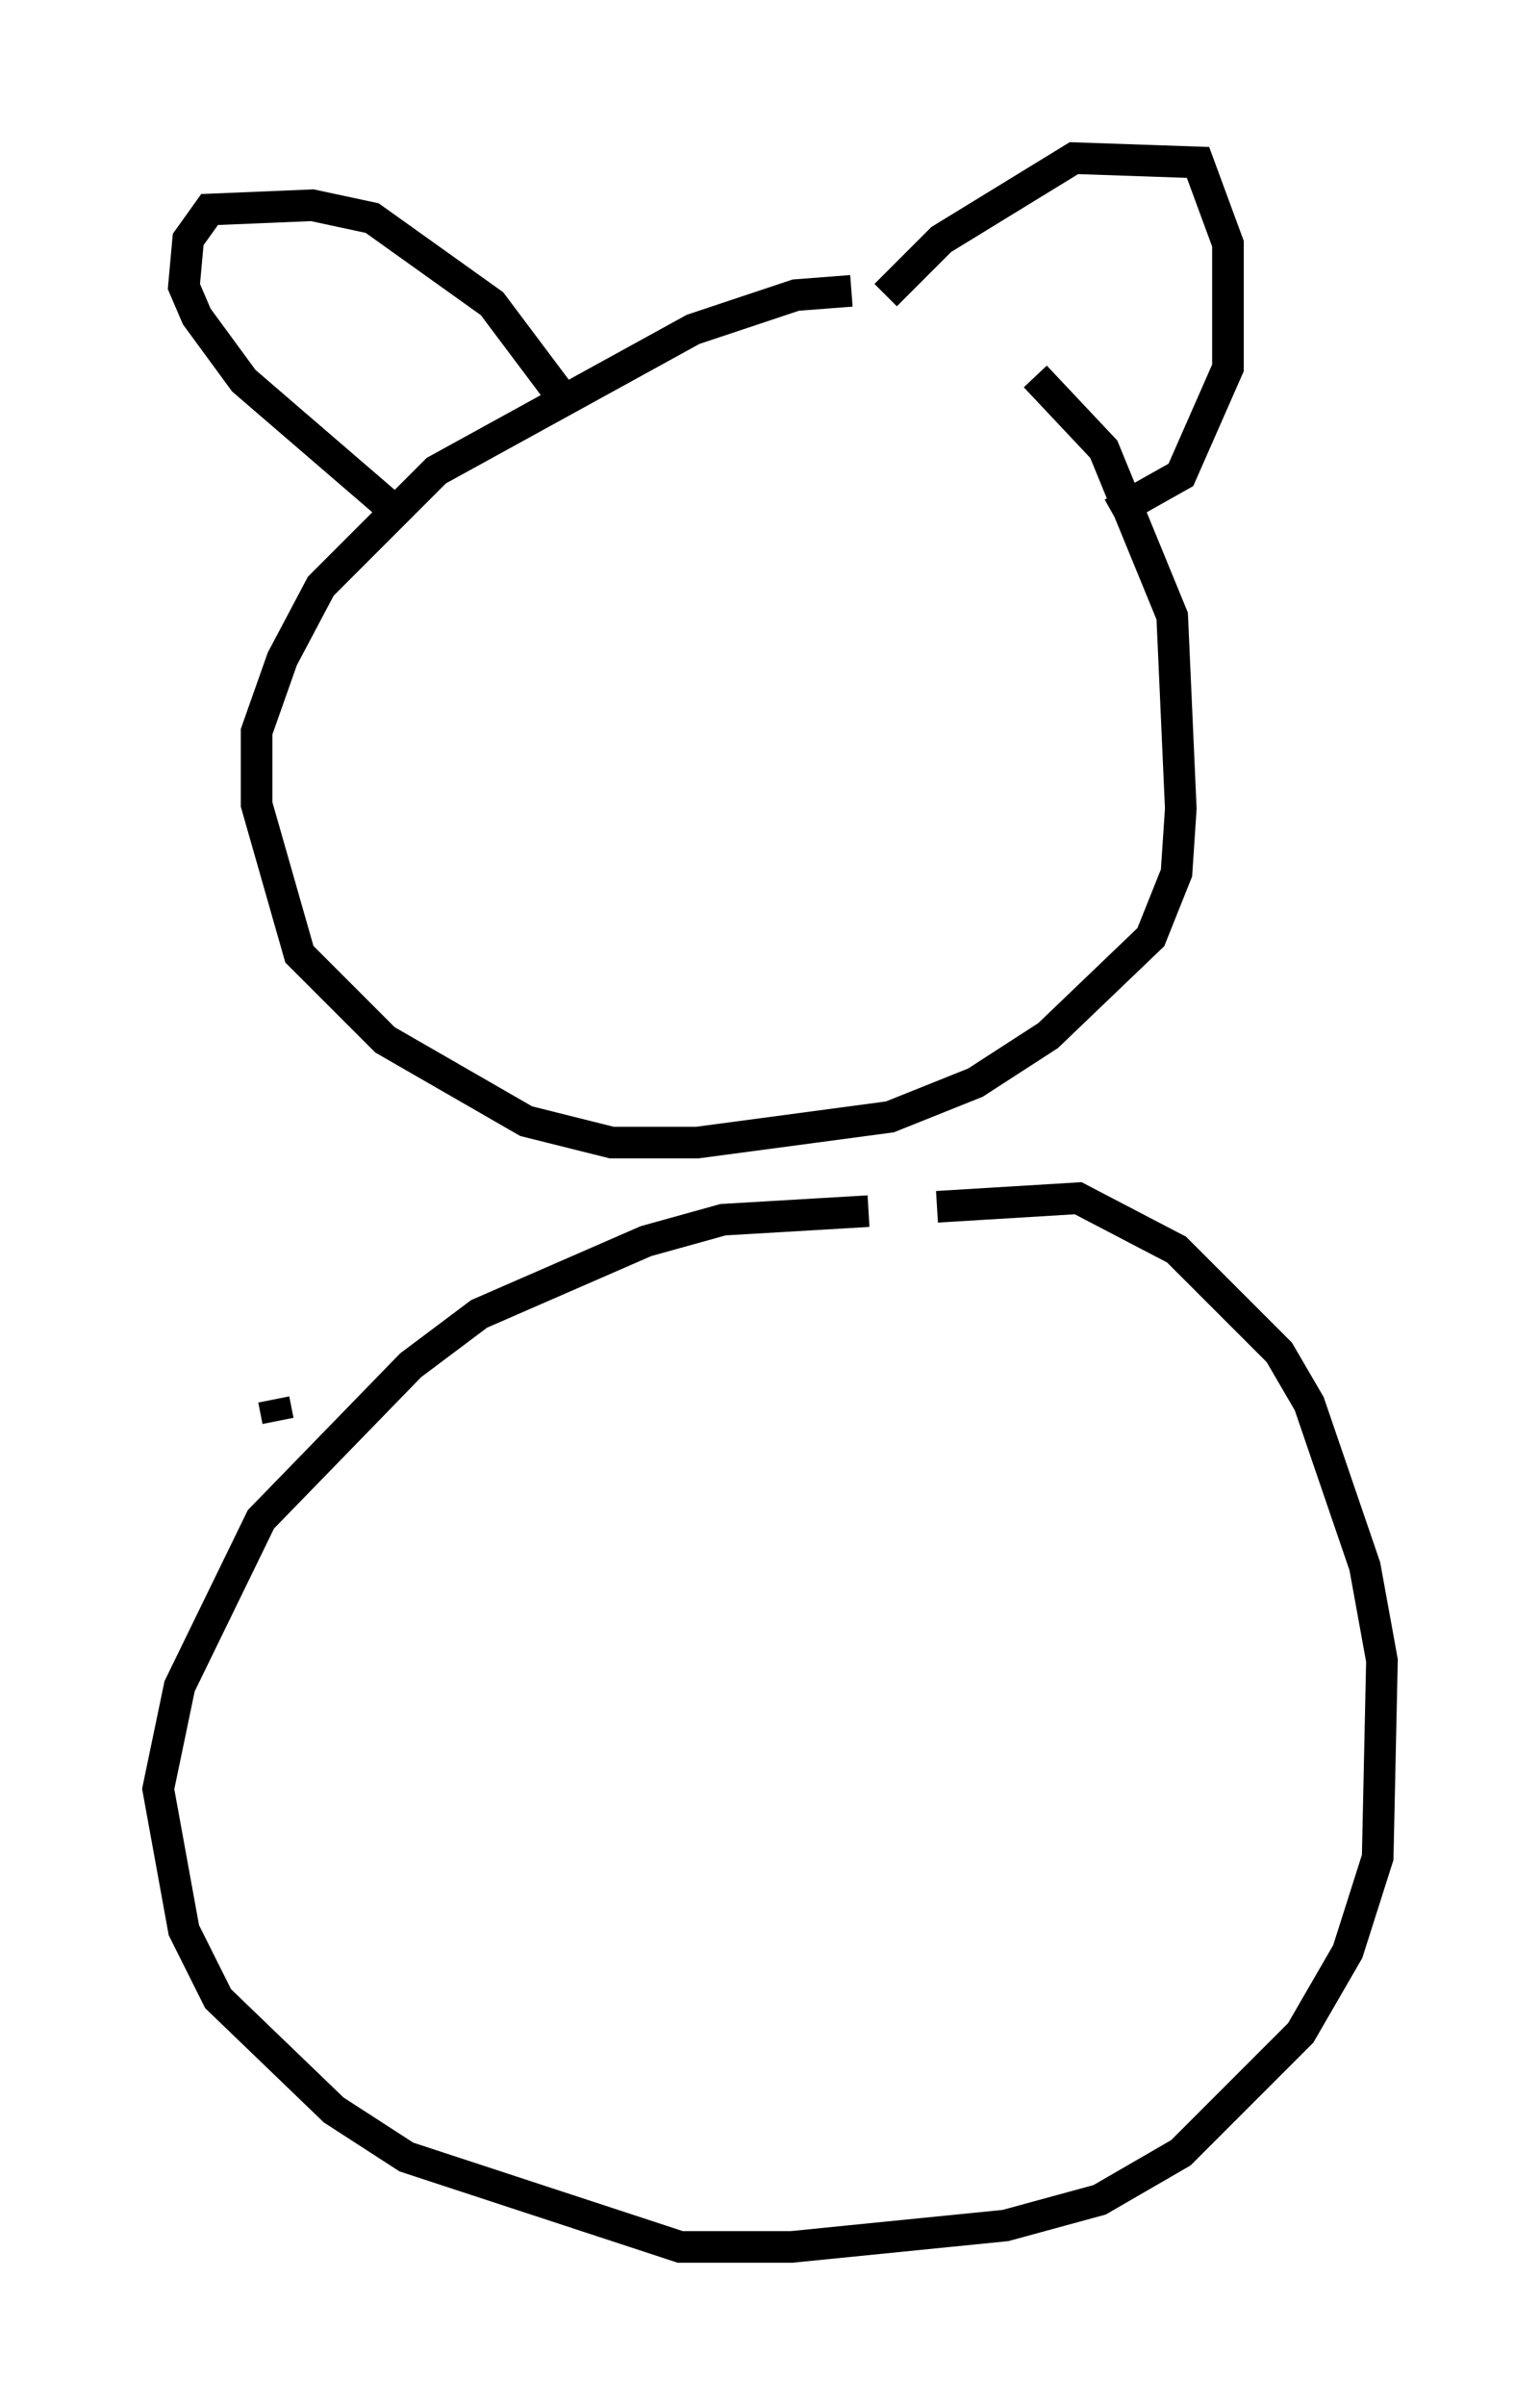 <?xml version="1.0" encoding="utf-8" ?>
<svg baseProfile="full" height="76.034" version="1.1" width="48.701" xmlns="http://www.w3.org/2000/svg" xmlns:ev="http://www.w3.org/2001/xml-events" xmlns:xlink="http://www.w3.org/1999/xlink"><defs /><rect fill="white" height="76.034" width="48.701" x="0" y="0" /><path d="M30.44, 10.683 m2.3, 1.218 l2.165, 2.3 2.165, 5.277 l0.271, 6.089 -0.135, 2.03 l-0.812, 2.03 -3.248, 3.112 l-2.3, 1.488 -2.706, 1.083 l-6.089, 0.812 -2.706, 0.0 l-2.706, -0.677 -4.465, -2.571 l-2.706, -2.706 -1.353, -4.736 l0.0, -2.3 0.812, -2.3 l1.218, -2.3 3.654, -3.654 l8.119, -4.465 3.248, -1.083 l1.759, -0.135 m1.083, 0.135 l1.759, -1.759 4.195, -2.571 l3.924, 0.135 0.947, 2.571 l0.0, 3.924 -1.488, 3.383 l-2.165, 1.218 m-17.591, -3.924 l-2.03, -2.706 -3.789, -2.706 l-1.894, -0.406 -3.248, 0.135 l-0.677, 0.947 -0.135, 1.488 l0.406, 0.947 1.488, 2.03 l4.871, 4.195 m17.05, 21.921 l4.465, -0.271 3.112, 1.624 l3.248, 3.248 0.947, 1.624 l1.759, 5.142 0.541, 2.977 l-0.135, 6.225 -0.947, 2.977 l-1.488, 2.571 -3.789, 3.789 l-2.571, 1.488 -2.977, 0.812 l-6.766, 0.677 -3.518, 0.0 l-8.66, -2.842 -2.3, -1.488 l-3.654, -3.518 -1.083, -2.165 l-0.812, -4.465 0.677, -3.248 l2.571, -5.277 4.736, -4.871 l2.165, -1.624 5.277, -2.3 l2.436, -0.677 4.601, -0.271 m-18.674, 6.631 l-0.135, -0.677 " fill="none" stroke="black" stroke-width="1" /></svg>